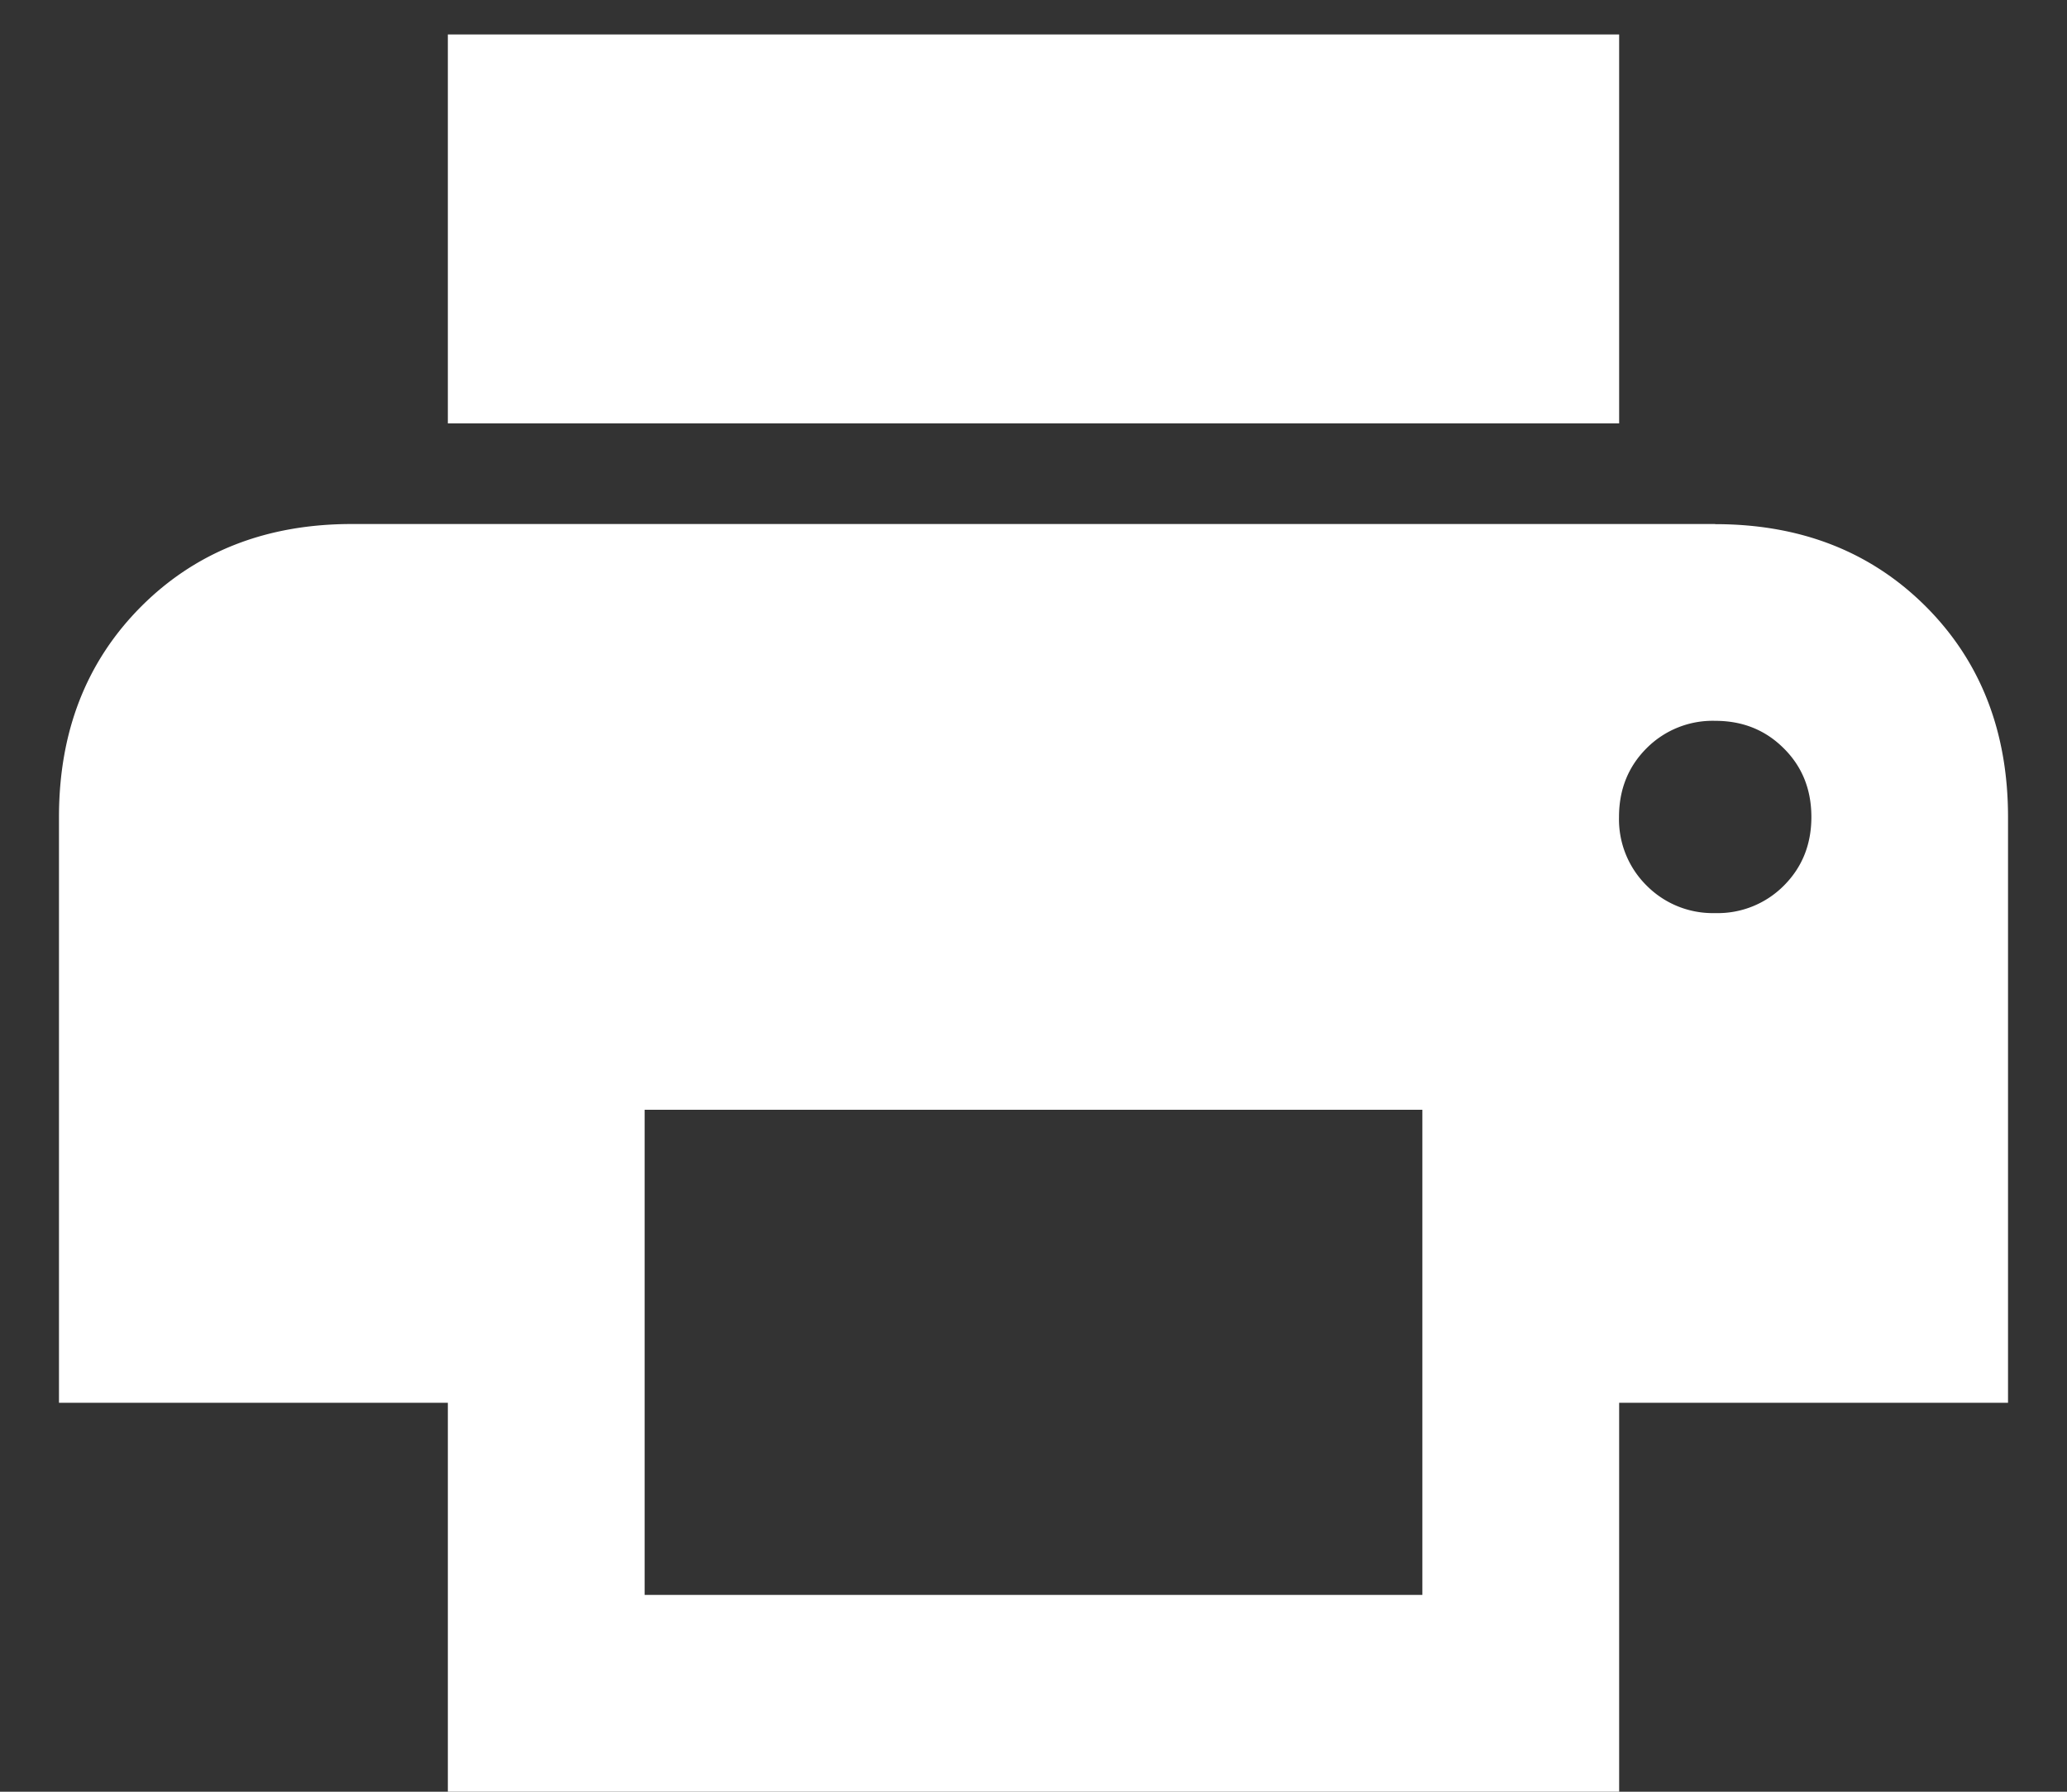 <svg xmlns="http://www.w3.org/2000/svg" width="15" height="13" viewBox="0 0 15 13"><rect x="0" y="0" width="15" height="13" fill="#333333" stroke="none"/><g><g><path fill="#fff" d="M11.75.25h-8.5v2.822h8.5zm.697 6.375a.676.676 0 0 1-.498-.2.676.676 0 0 1-.2-.497c0-.2.067-.366.2-.499a.676.676 0 0 1 .498-.199c.2 0 .365.067.498.2.133.132.2.298.2.498 0 .199-.067.365-.2.498a.676.676 0 0 1-.498.199zm-2.125 4.947H4.678v-3.52h5.644zm2.125-7.77H2.553c-.62 0-1.13.2-1.528.598-.398.399-.597.908-.597 1.528v4.25H3.25V13h8.5v-2.822h2.822v-4.25c0-.62-.199-1.13-.597-1.528-.399-.398-.908-.597-1.528-.597z"/></g></g></svg>